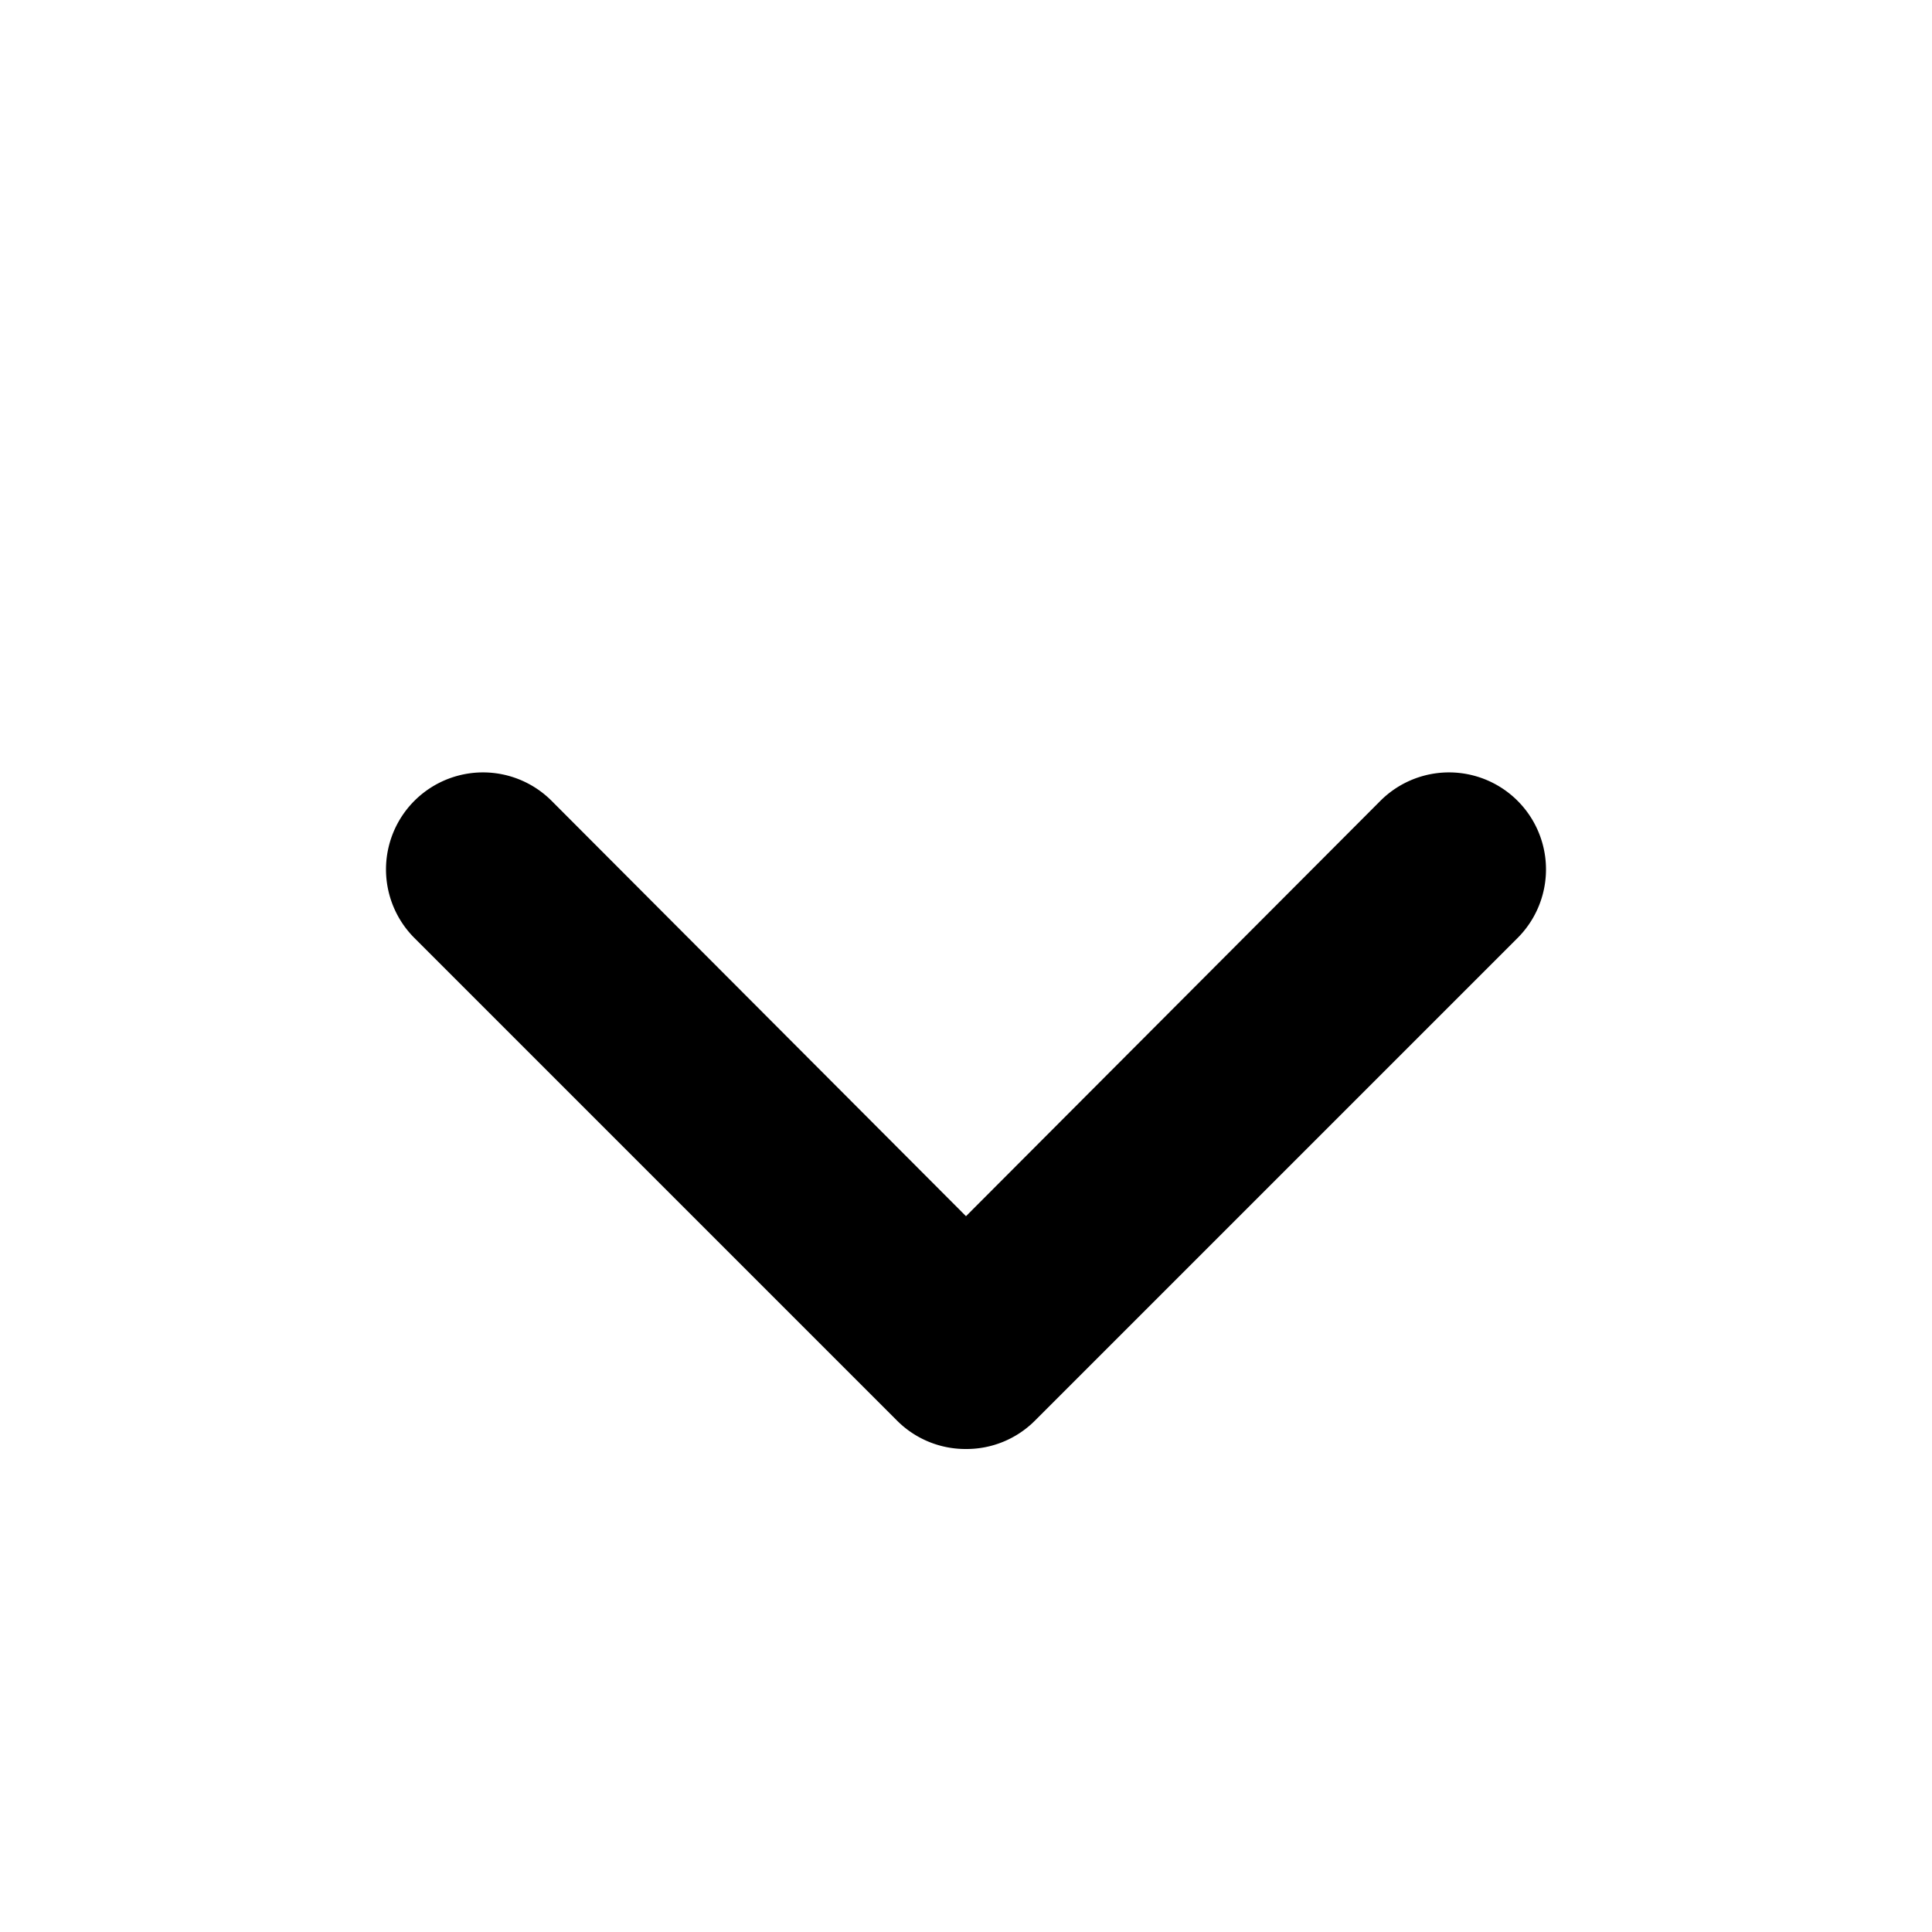                <svg class="icon icon--chevron-down" viewBox="0 0 20 20" aria-hidden="true" focusable="false"
                     xmlns="http://www.w3.org/2000/svg">
                  <path id="chevron-down"
                        d="m10 15a1 1 0 0 1 -.71-.29l-5-5a1 1 0 0 1 1.42-1.42l4.29 4.3 4.29-4.3a1 1 0 0 1 1.42 1.42l-5 5a1 1 0 0 1 -.71.29z"
                        fill="currentColor"></path>
                </svg>
